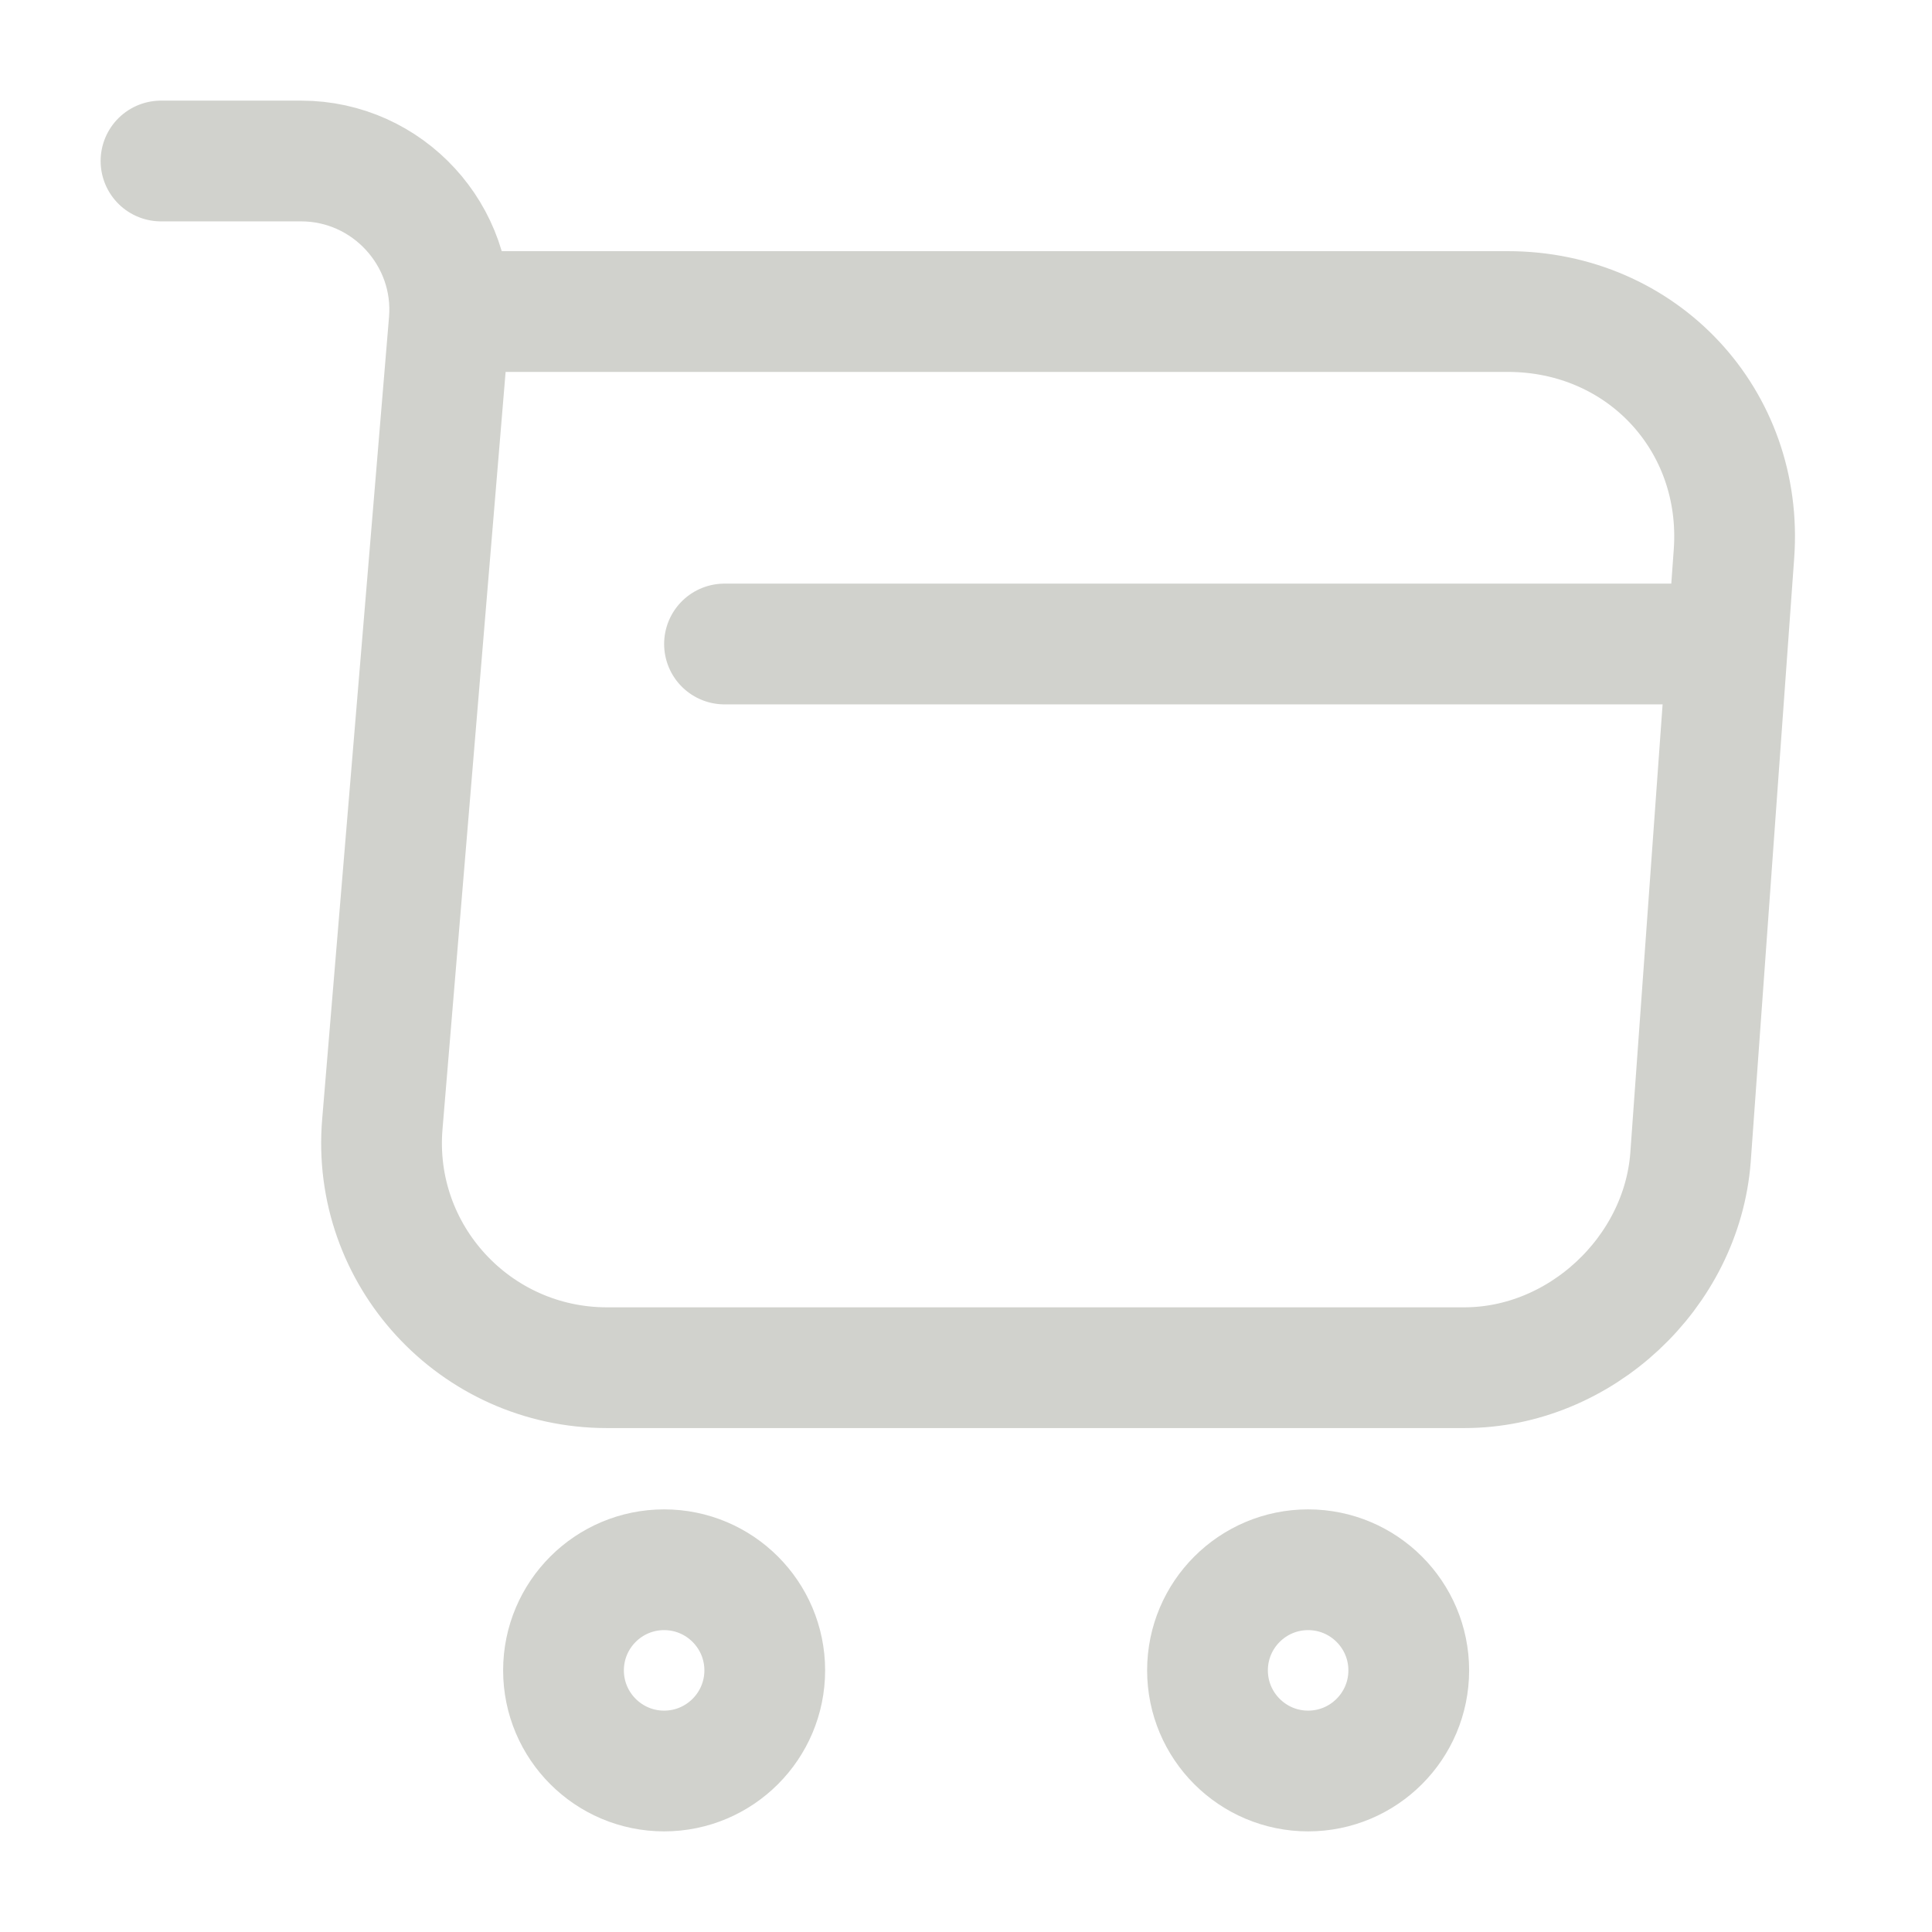 <svg width="24" height="24" viewBox="0 0 24 24" fill="none" xmlns="http://www.w3.org/2000/svg">
    <path d="M2 2H3.74C4.82 2 5.67 2.93 5.58 4L4.75 13.96C4.61 15.59 5.9 16.99 7.54 16.99H18.19C19.63 16.99 20.89 15.81 21 14.38L21.54 6.88C21.66 5.22 20.4 3.87 18.73 3.87H5.82" stroke="#D1D2CD" stroke-width="1.5" stroke-miterlimit="10" stroke-linecap="round" stroke-linejoin="round"/>
    <path d="M16.25 22C16.94 22 17.5 21.44 17.5 20.75C17.5 20.06 16.94 19.5 16.25 19.5C15.56 19.5 15 20.06 15 20.75C15 21.44 15.56 22 16.25 22Z" stroke="#D1D2CD" stroke-width="1.5" stroke-miterlimit="10" stroke-linecap="round" stroke-linejoin="round"/>
    <path d="M8.25 22C8.94 22 9.5 21.44 9.5 20.75C9.5 20.06 8.94 19.5 8.25 19.5C7.56 19.5 7 20.06 7 20.75C7 21.44 7.56 22 8.25 22Z" stroke="#D1D2CD" stroke-width="1.5" stroke-miterlimit="10" stroke-linecap="round" stroke-linejoin="round"/>
    <path d="M9 8H21" stroke="#D1D2CD" stroke-width="1.5" stroke-miterlimit="10" stroke-linecap="round" stroke-linejoin="round"/>
</svg>
